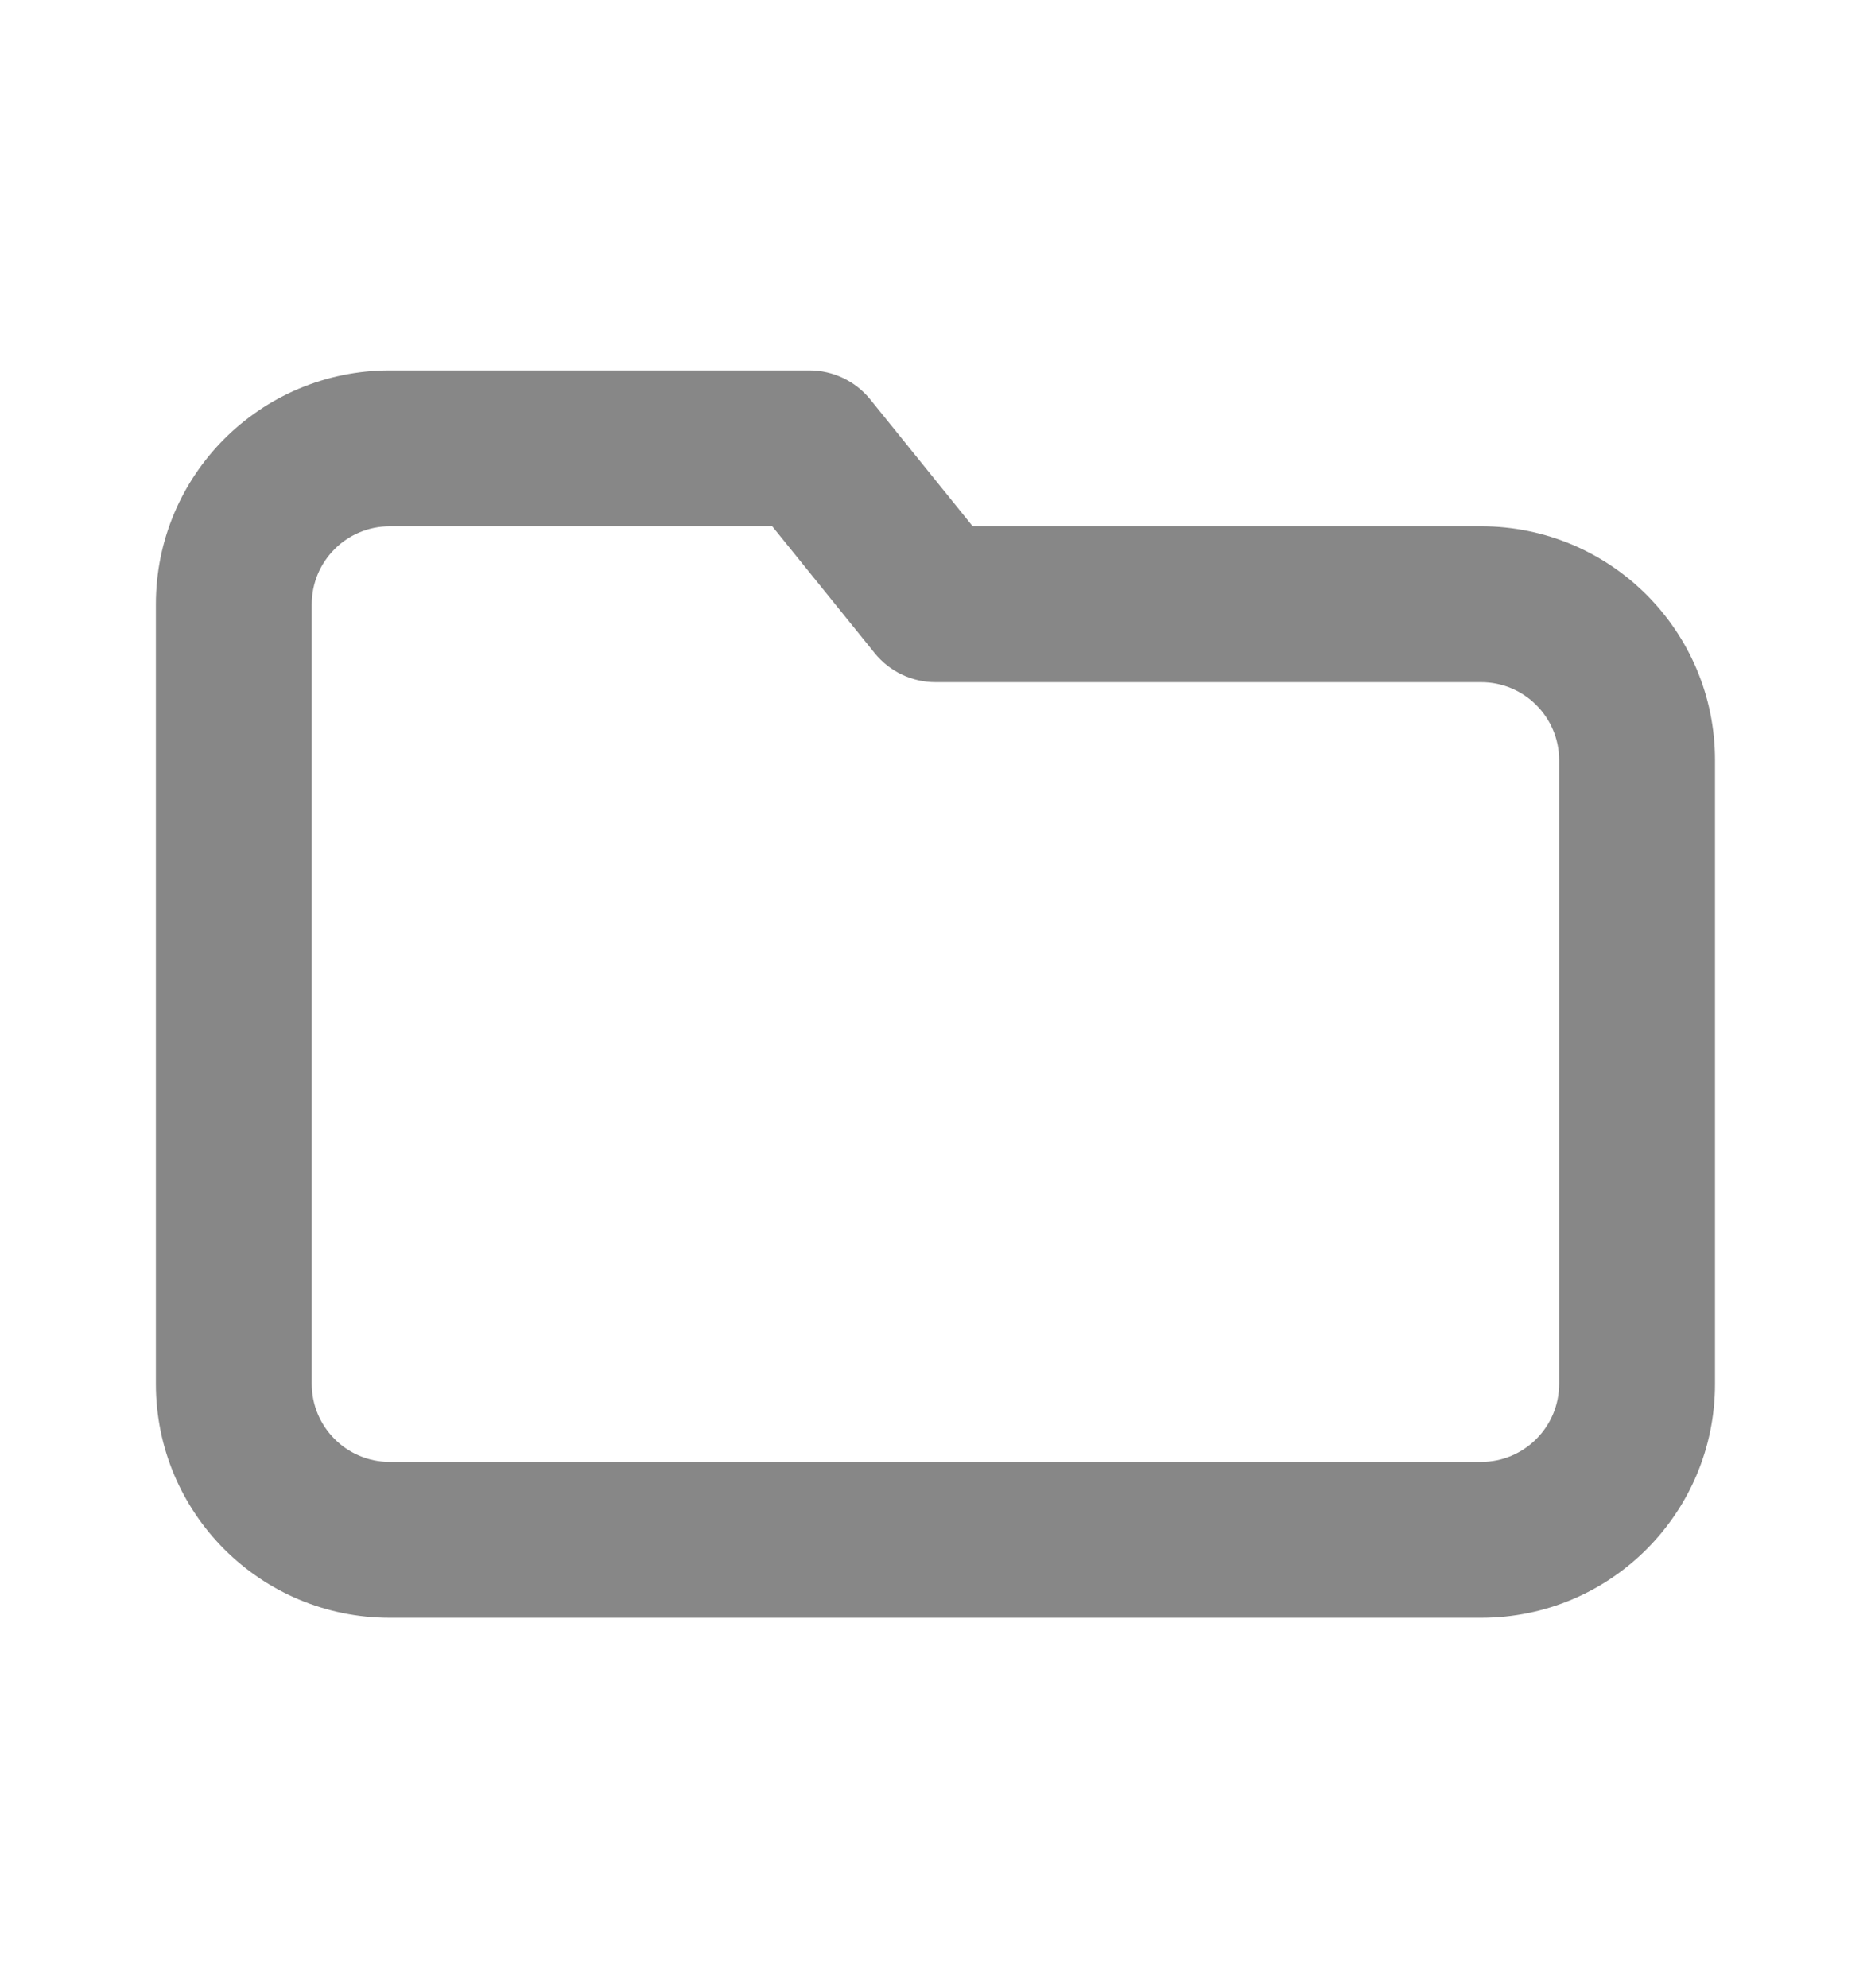<svg width="16" height="17" viewBox="0 0 16 17" fill="none" xmlns="http://www.w3.org/2000/svg">
    <path fill-rule="evenodd" clip-rule="evenodd" d="M8.318 4.5H12.666C13.771 4.5 14.666 5.395 14.666 6.5V11.833C14.666 12.938 13.771 13.833 12.666 13.833H3.333C2.228 13.833 1.333 12.938 1.333 11.833V5.167C1.333 4.062 2.228 3.167 3.333 3.167H6.922C7.123 3.167 7.314 3.258 7.441 3.414L8.318 4.5ZM6.604 4.5H3.333C2.965 4.5 2.666 4.798 2.666 5.167V11.833C2.666 12.201 2.965 12.5 3.333 12.5H12.666C13.034 12.5 13.333 12.201 13.333 11.833V6.5C13.333 6.132 13.034 5.833 12.666 5.833H8C7.798 5.833 7.608 5.742 7.481 5.586L6.604 4.5Z" fill="#878787"/>
</svg>
